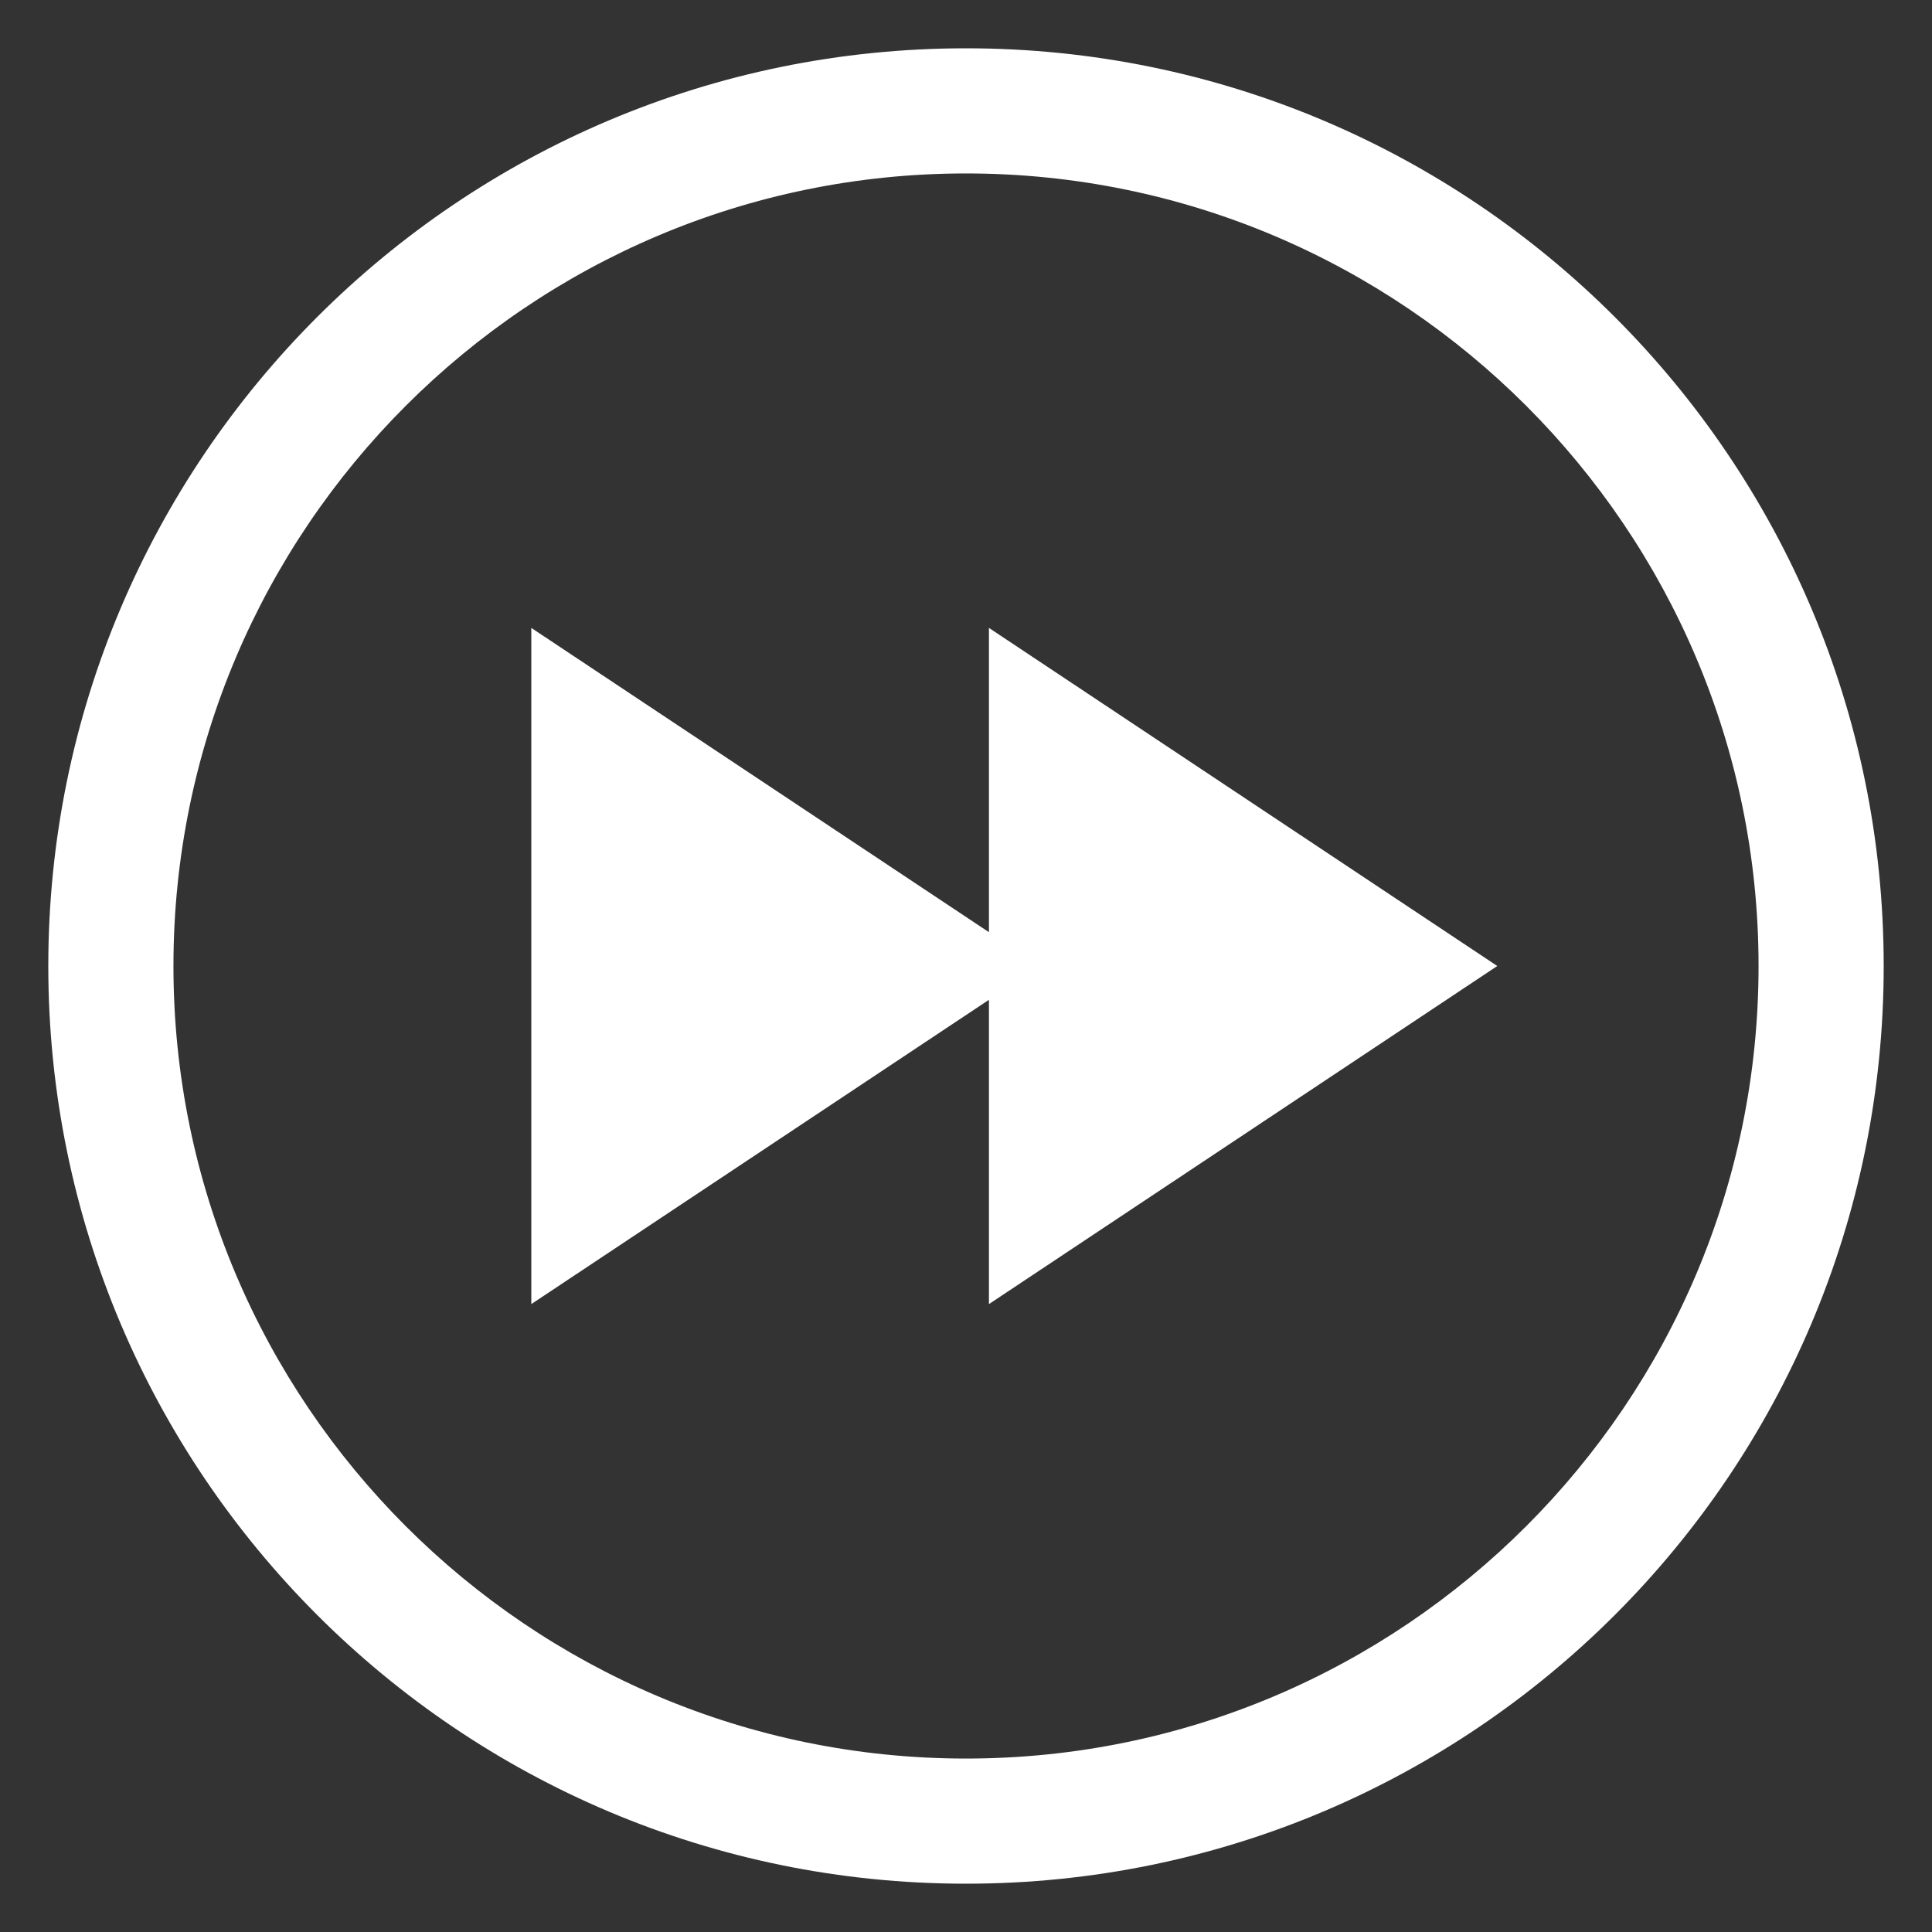 <?xml version="1.0" encoding="UTF-8"?>
<svg width="40px" height="40px" viewBox="0 0 40 40" version="1.1" xmlns="http://www.w3.org/2000/svg" xmlns:xlink="http://www.w3.org/1999/xlink">
    <rect x="0" y="0" width="40" height="40" fill="#333333" stroke="none"/>
    <title>icon/action/fast-forward/default-40px-white</title>
    <g id="icon/action/fast-forward/default-40px-white" stroke="none" stroke-width="1" fill="none" fill-rule="evenodd">
        <path d="M20,1 C30.493,1 39,9.507 39,20 C39,30.493 30.493,39 20,39 C9.507,39 1,30.493 1,20 C1,9.507 9.507,1 20,1 Z M20,3.591 C10.949,3.591 3.591,10.949 3.591,20 C3.591,29.051 10.949,36.409 20,36.409 C29.051,36.409 36.409,29.051 36.409,20 C36.409,10.949 29.051,3.591 20,3.591 Z M20.475,13 L31,20 L20.475,27 L20.475,20.7 L11,27 L11,13 L20.475,19.3 L20.475,13 Z" id="Combined-Shape" fill="#FFFFFF"></path>
    </g>
</svg>